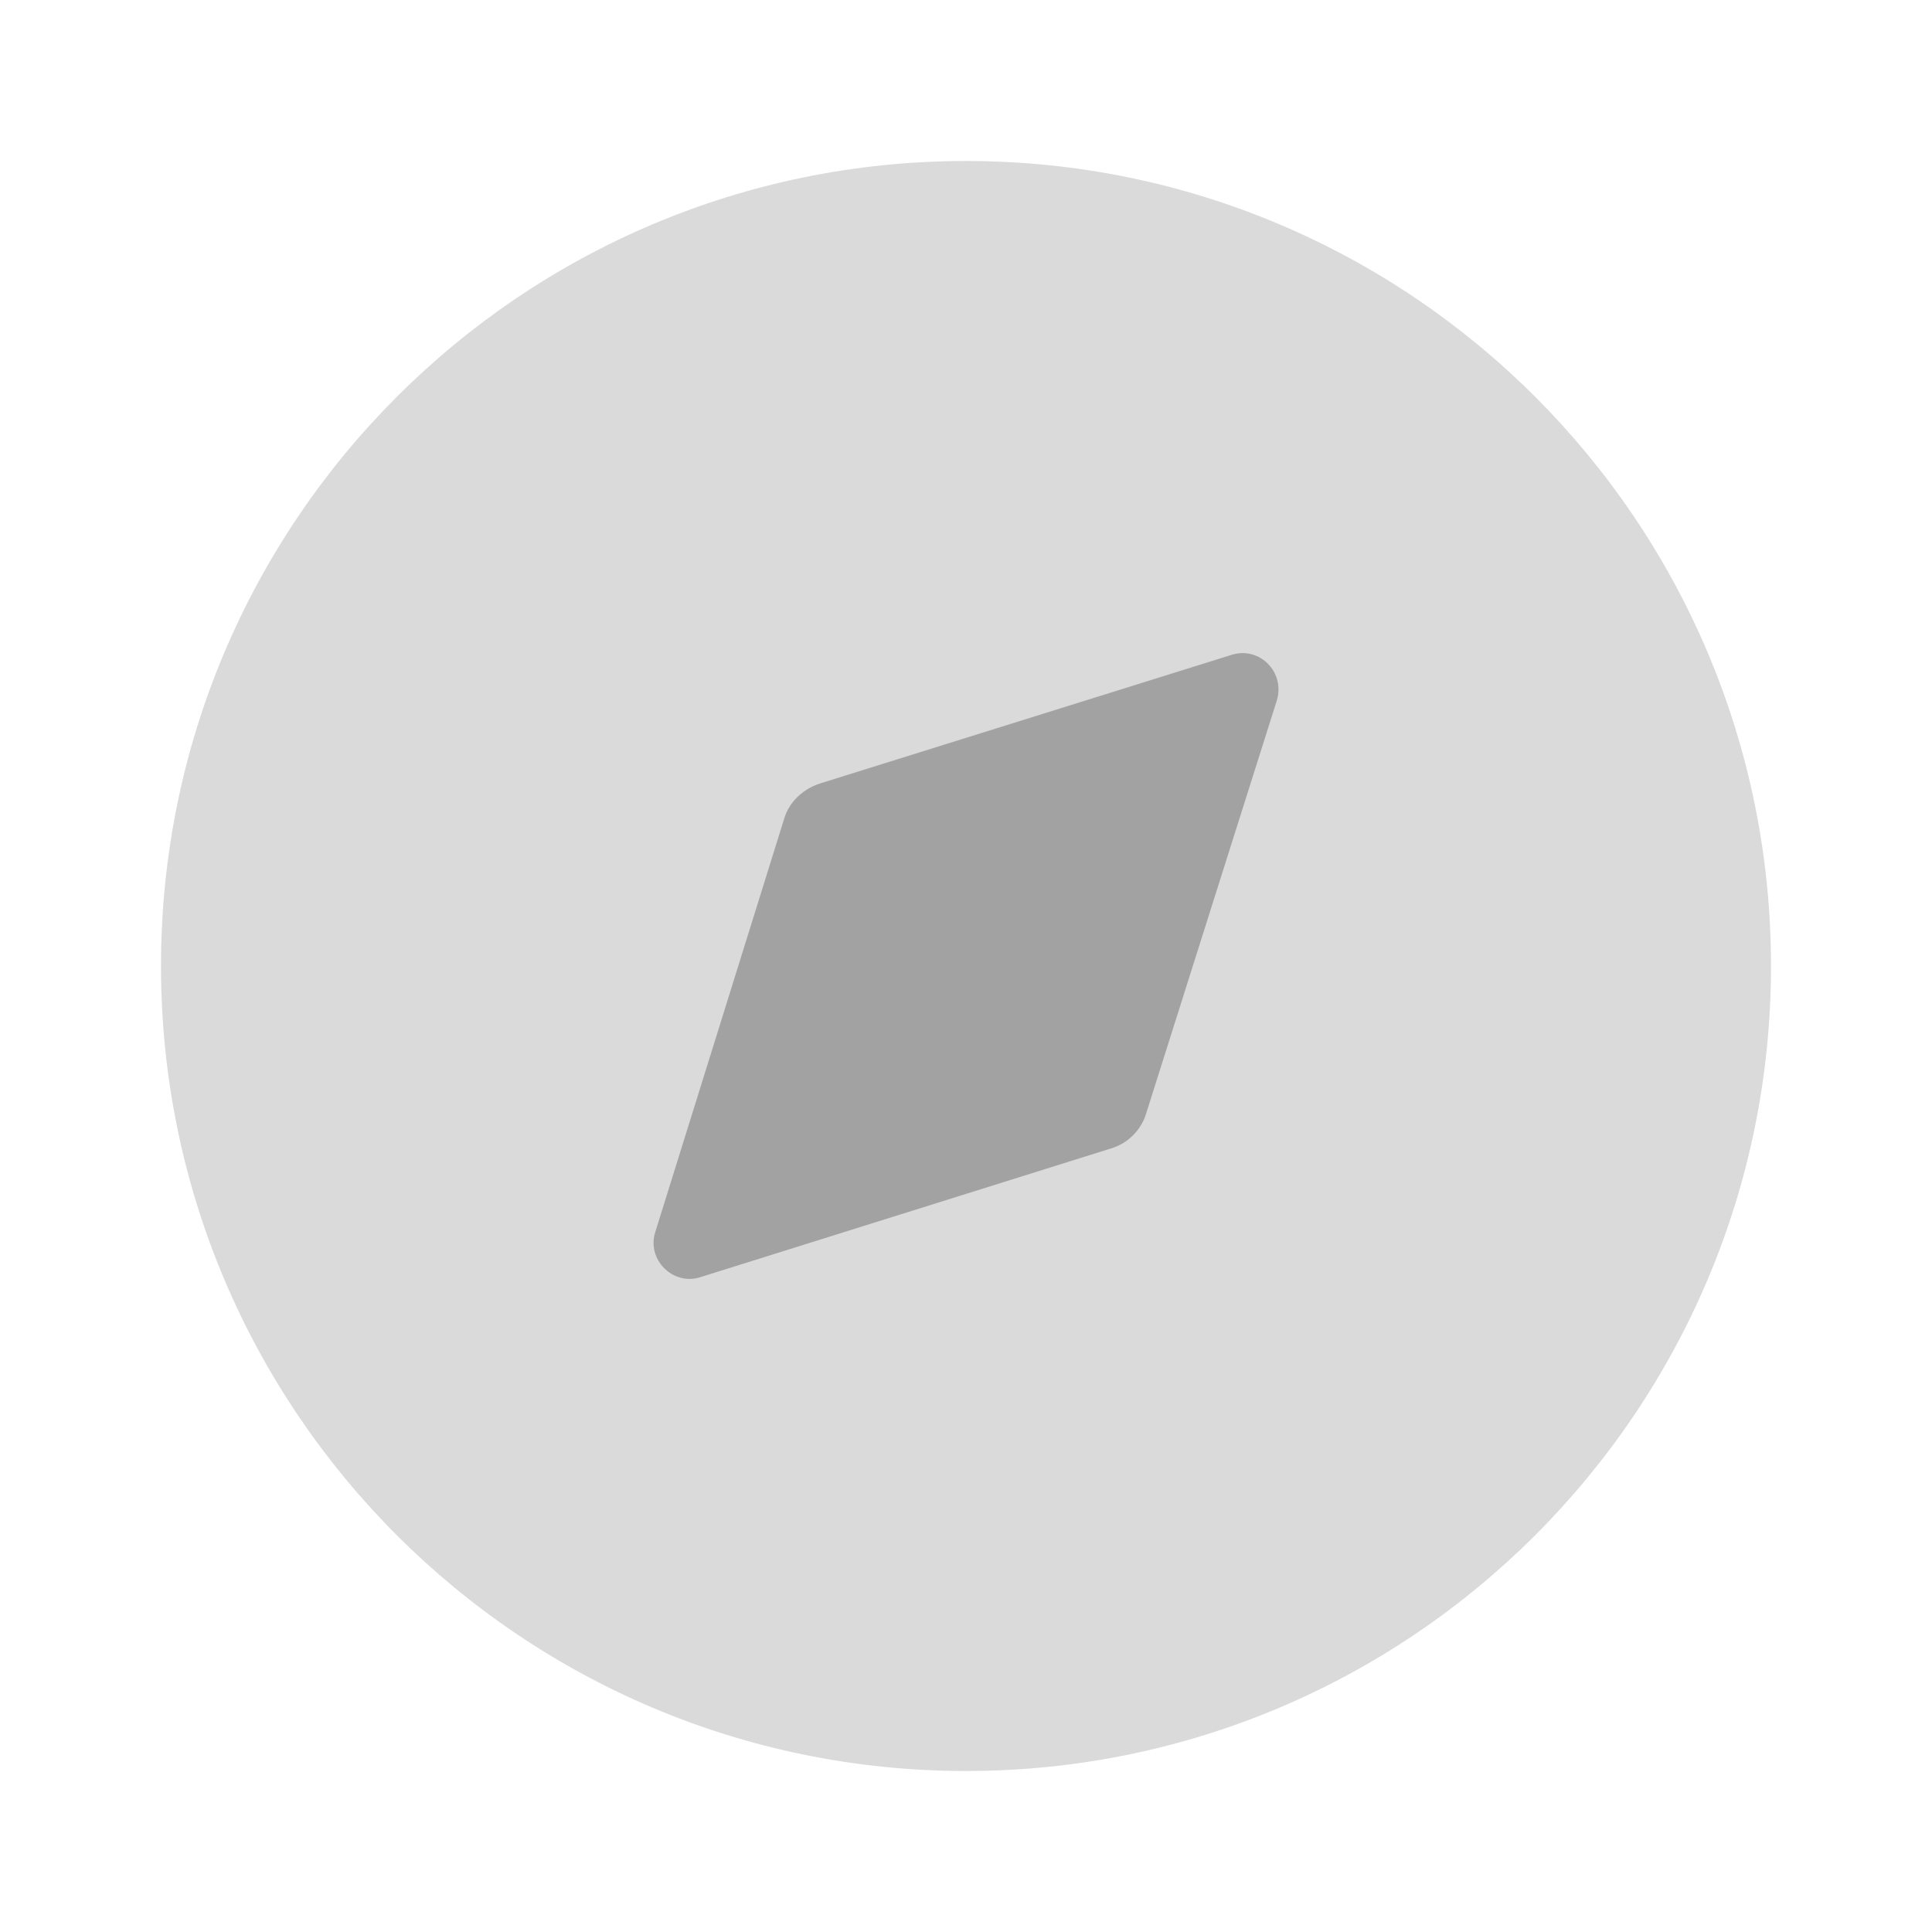 <svg width="18" height="18" viewBox="0 0 18 18" fill="none" xmlns="http://www.w3.org/2000/svg">
<g id="Iconly/Bulk/Discovery">
<g id="Discovery">
<path id="Fill 1" opacity="0.4" d="M16.5 9C16.5 13.142 13.142 16.5 9 16.5C4.858 16.5 1.5 13.142 1.5 9C1.5 4.859 4.858 1.5 9 1.5C13.142 1.5 16.5 4.859 16.5 9" fill="#A1A2A1"/>
<path id="Fill 4" d="M11.895 6.529L10.68 10.369C10.635 10.526 10.508 10.654 10.35 10.7L6.525 11.899C6.27 11.982 6.023 11.734 6.105 11.479L7.305 7.631C7.35 7.474 7.478 7.354 7.635 7.301L11.475 6.101C11.738 6.019 11.977 6.266 11.895 6.529" fill="#A1A2A1"/>
</g>
</g>
</svg>
